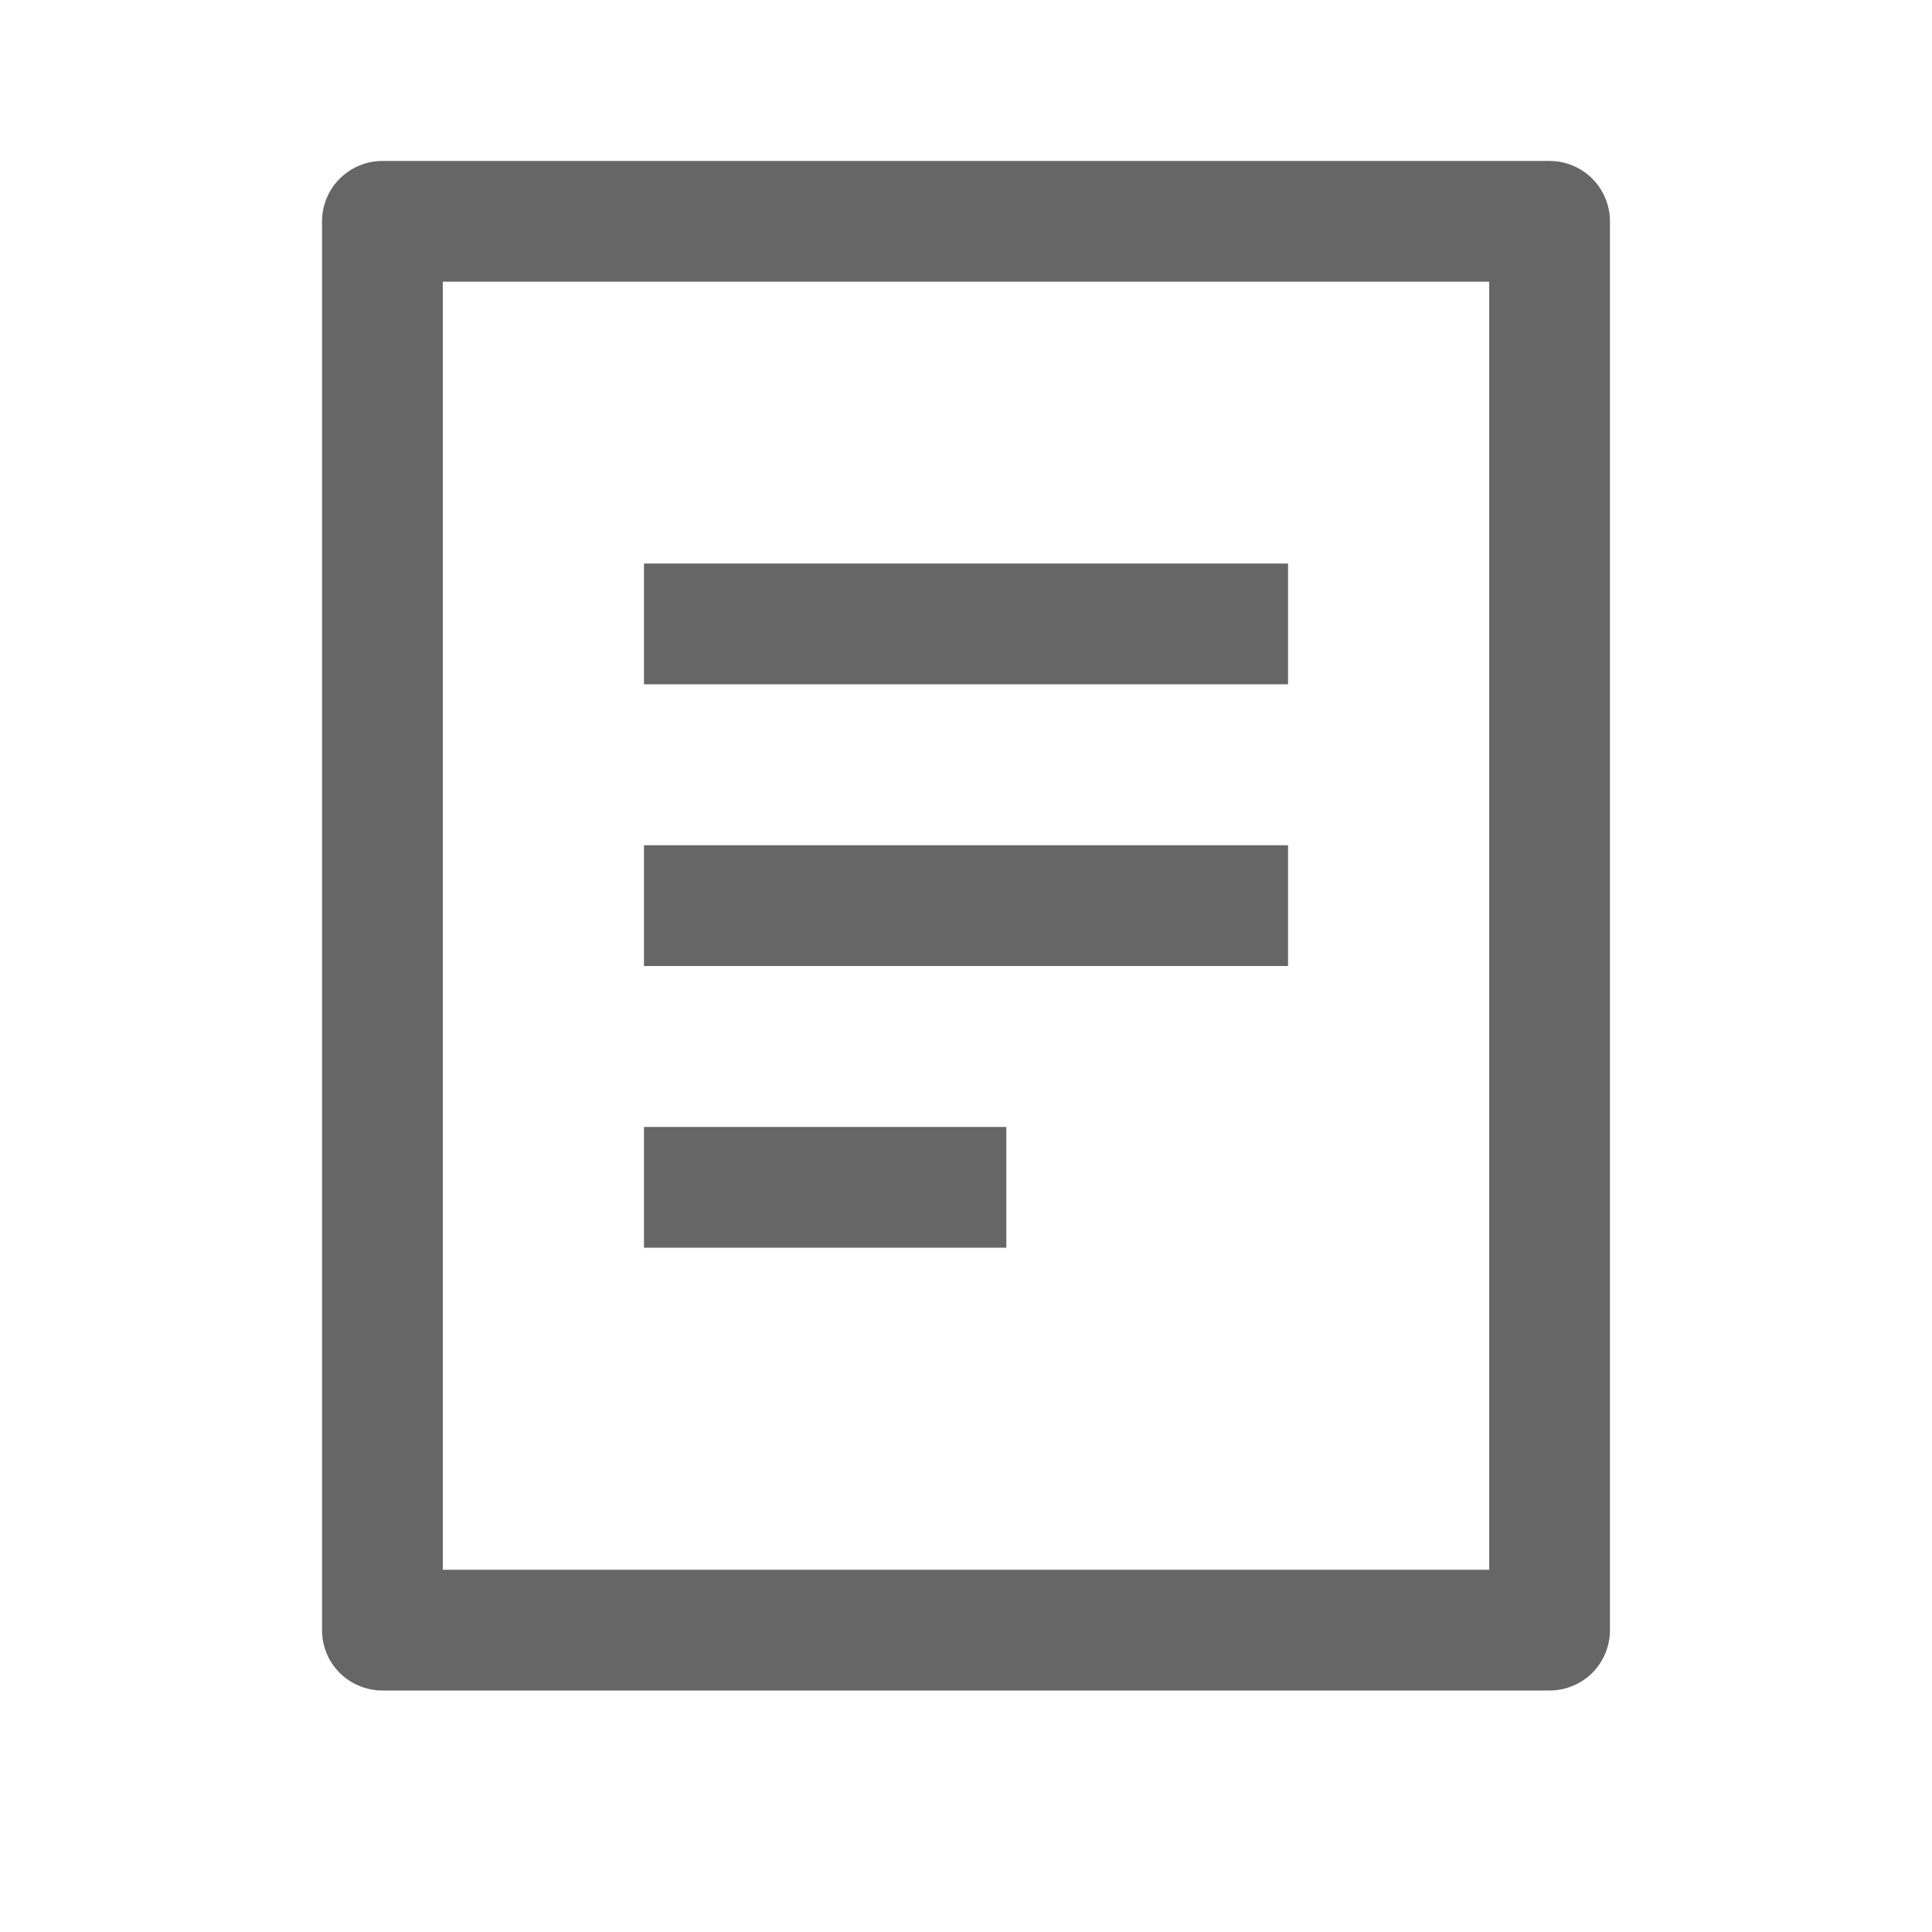 <svg width="16" height="16" viewBox="0 0 16 16" fill="none" xmlns="http://www.w3.org/2000/svg">
<path fill-rule="evenodd" clip-rule="evenodd" d="M3.667 2.333H12.333V13H13.333V1.833C13.333 1.701 13.28 1.574 13.187 1.48C13.093 1.386 12.966 1.333 12.833 1.333H3.167C3.034 1.333 2.907 1.386 2.813 1.48C2.719 1.574 2.667 1.701 2.667 1.833V13.5C2.667 13.633 2.719 13.76 2.813 13.854C2.907 13.947 3.034 14 3.167 14H12.833C12.966 14 13.093 13.947 13.187 13.854C13.28 13.76 13.333 13.633 13.333 13.5V13H3.667V2.333Z" fill="#666666"/>
<path d="M10.667 4.667H5.333V5.667H10.667V4.667Z" fill="#666666"/>
<path d="M10.667 7H5.333V8H10.667V7Z" fill="#666666"/>
<path d="M8.334 9.333H5.333V10.333H8.334V9.333Z" fill="#666666"/>
</svg>
